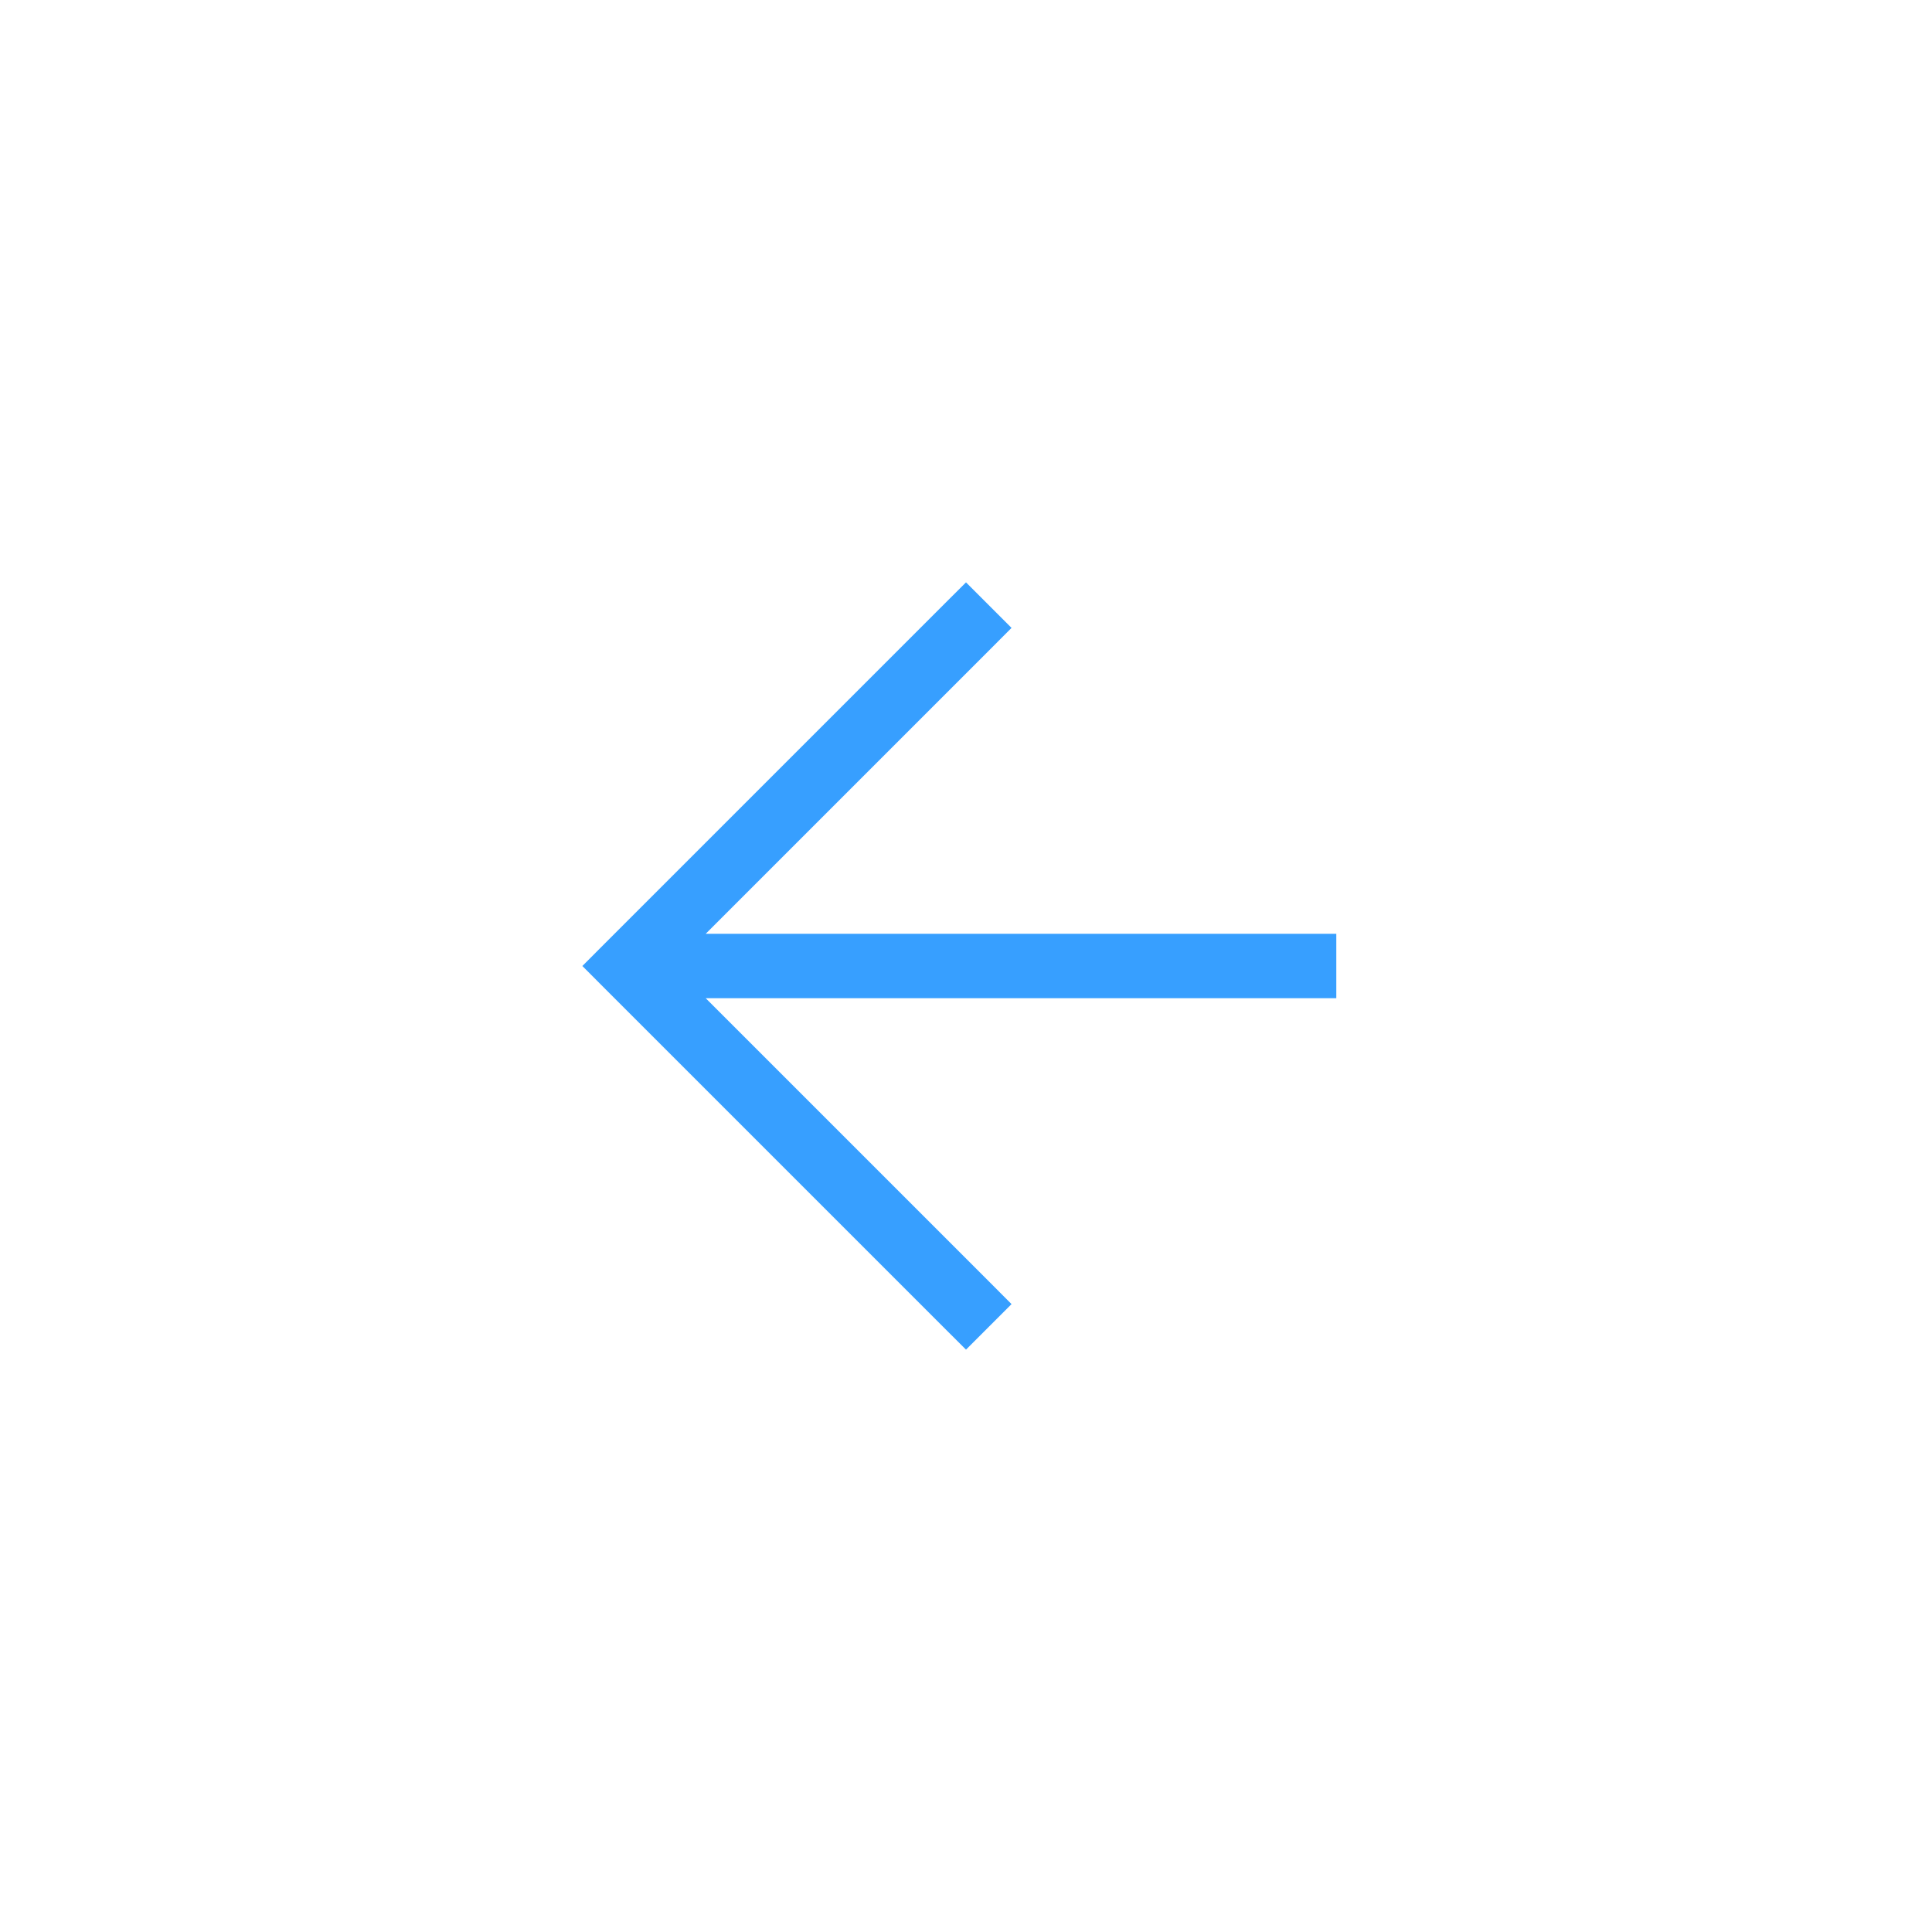 <svg width="30" height="30" viewBox="0 0 30 30" fill="none" xmlns="http://www.w3.org/2000/svg">
<path d="M20.25 14.5L20.75 14.5L20.75 15.5L20.25 15.5L20.25 14.5ZM9.75 15L9.396 15.354L9.043 15L9.396 14.646L9.75 15ZM14.646 9.396L15 9.043L15.707 9.75L15.354 10.104L14.646 9.396ZM15.354 19.896L15.707 20.25L15 20.957L14.646 20.604L15.354 19.896ZM20.25 15.5L9.75 15.5L9.75 14.5L20.25 14.5L20.25 15.5ZM15.354 10.104L10.104 15.354L9.396 14.646L14.646 9.396L15.354 10.104ZM10.104 14.646L15.354 19.896L14.646 20.604L9.396 15.354L10.104 14.646Z" fill="#379FFF"/>
</svg>
